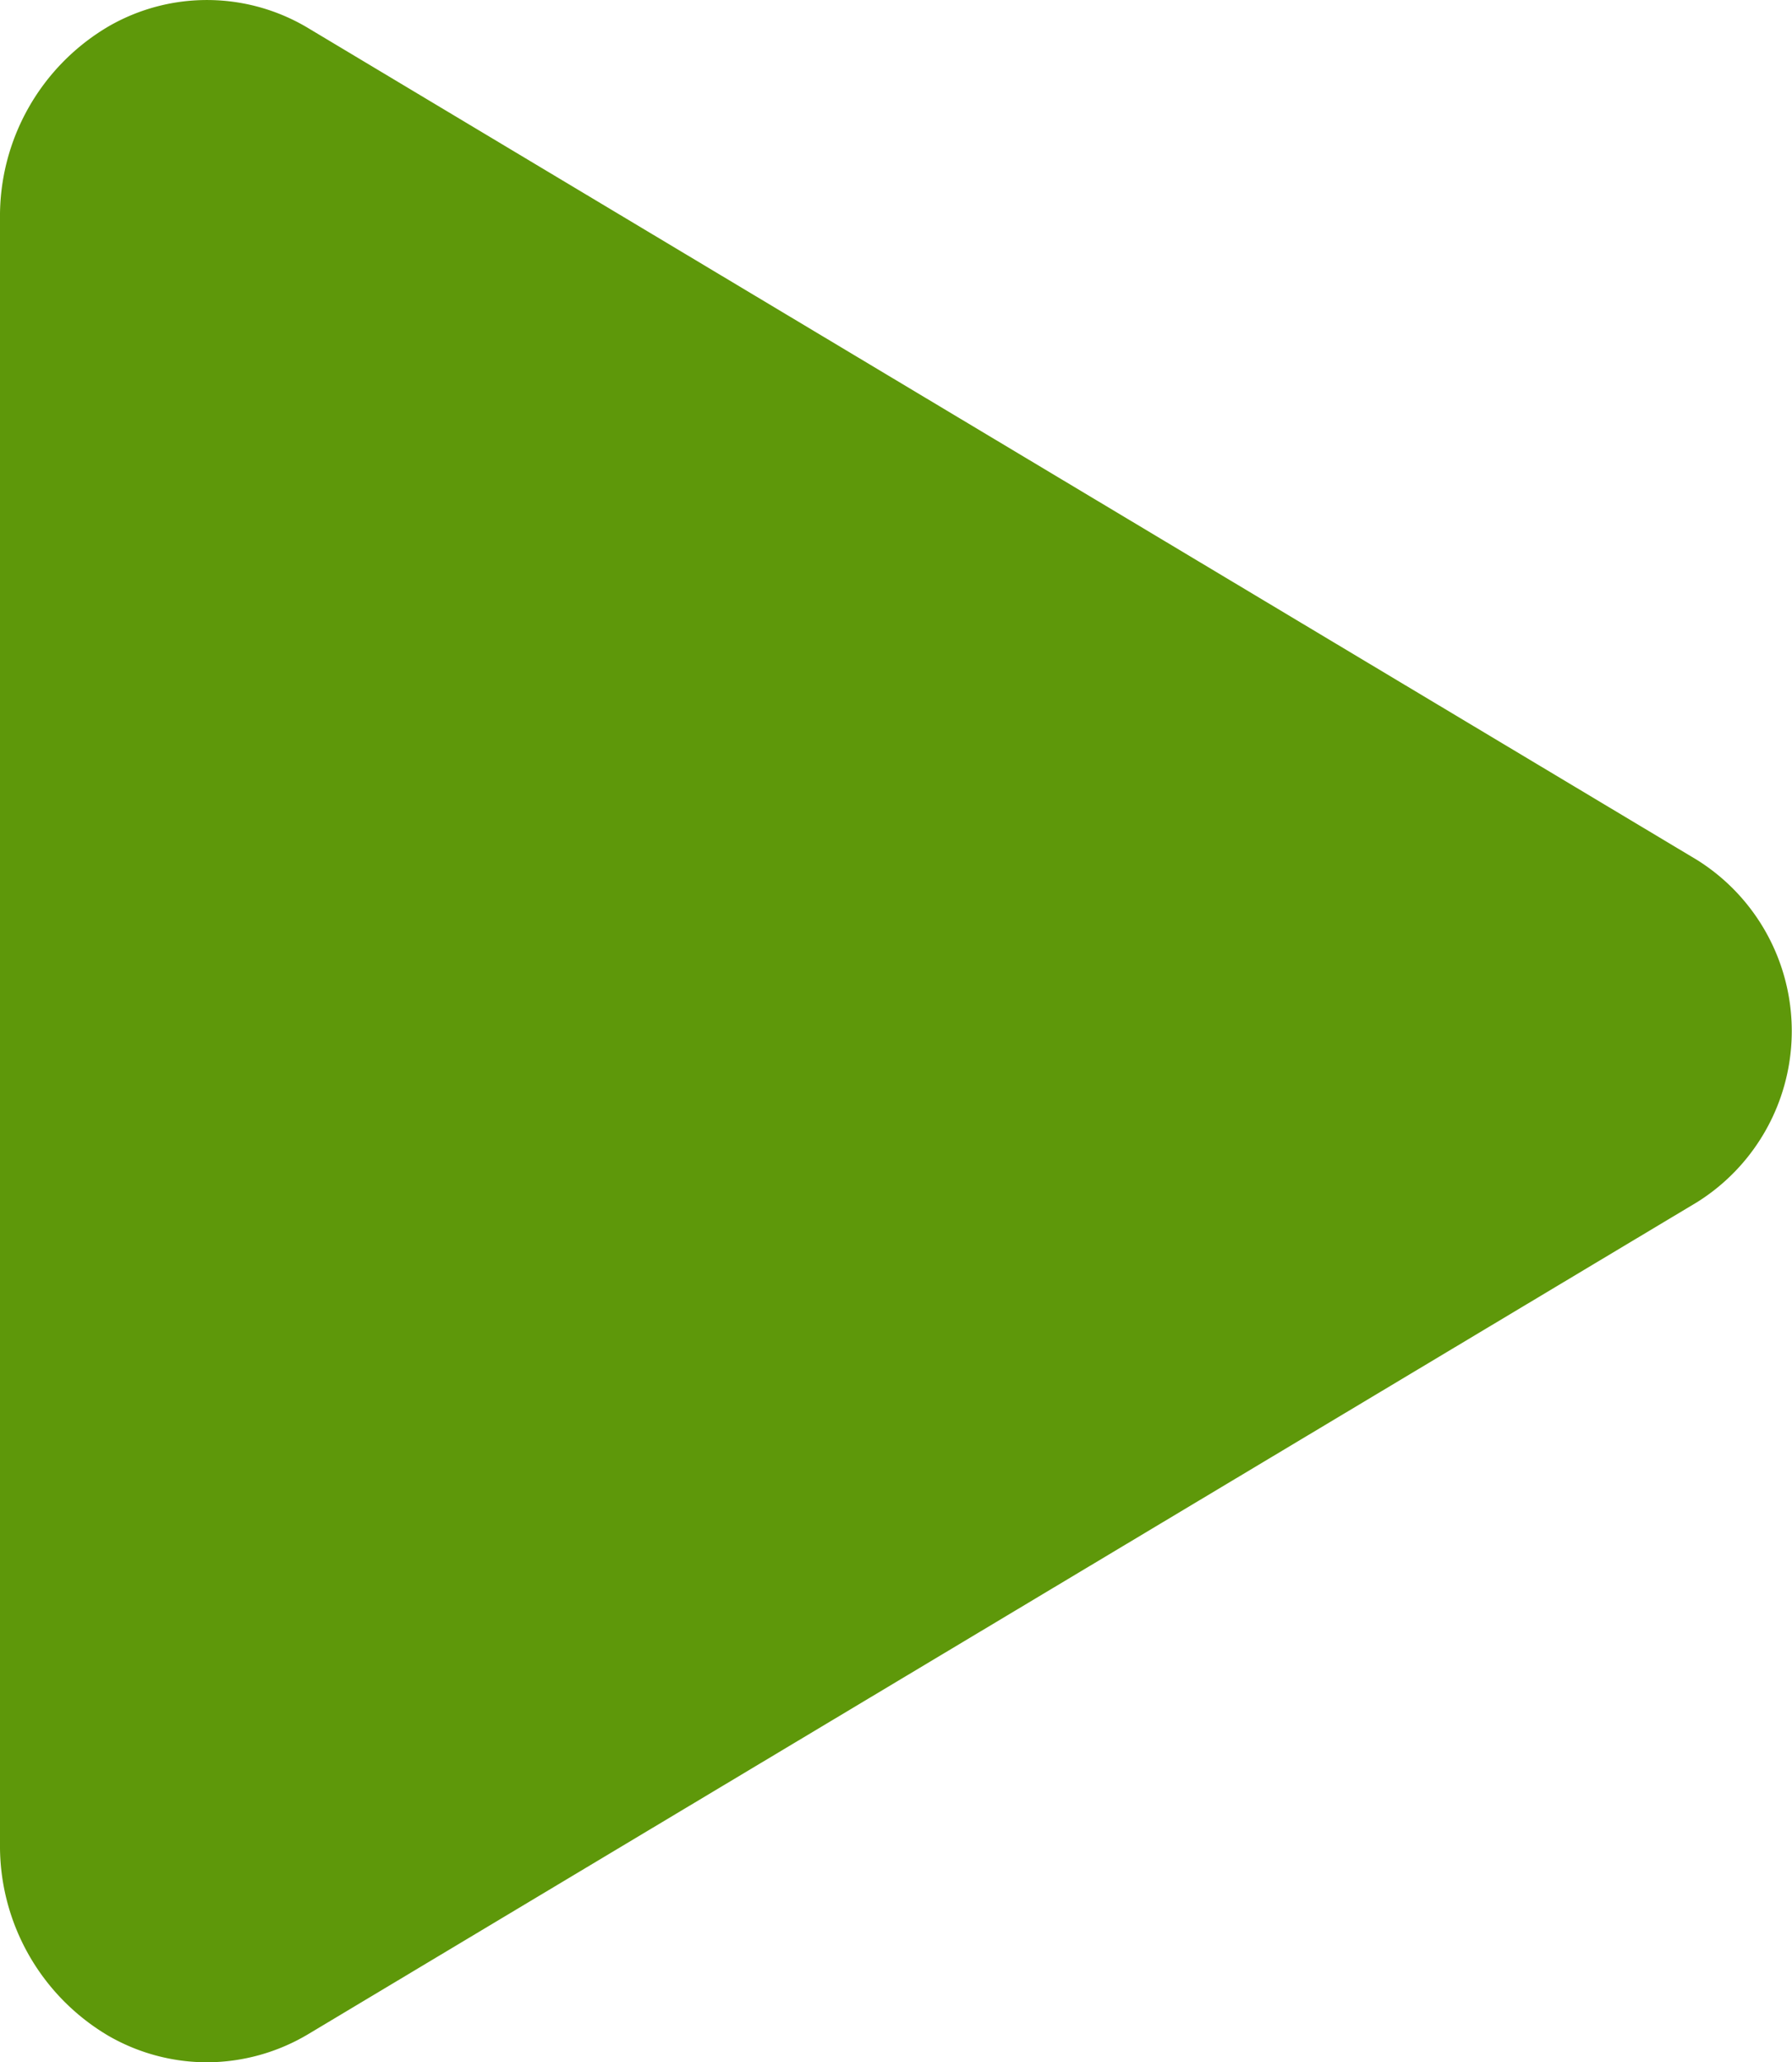 <svg xmlns="http://www.w3.org/2000/svg" width="47.074" height="54.143" viewBox="0 0 47.074 54.143">
  <path id="play-svgrepo-com" d="M101.478,126.141a5.2,5.2,0,0,1-2.575-.687A5.786,5.786,0,0,1,96.04,120.4V77.736A5.779,5.779,0,0,1,98.9,72.686a5.169,5.169,0,0,1,5.263.066l36.465,21.828a5.3,5.3,0,0,1,0,8.975L104.16,125.388A5.223,5.223,0,0,1,101.478,126.141Z" transform="translate(-96.04 -71.998)" fill="#5e980a"/>
</svg>
